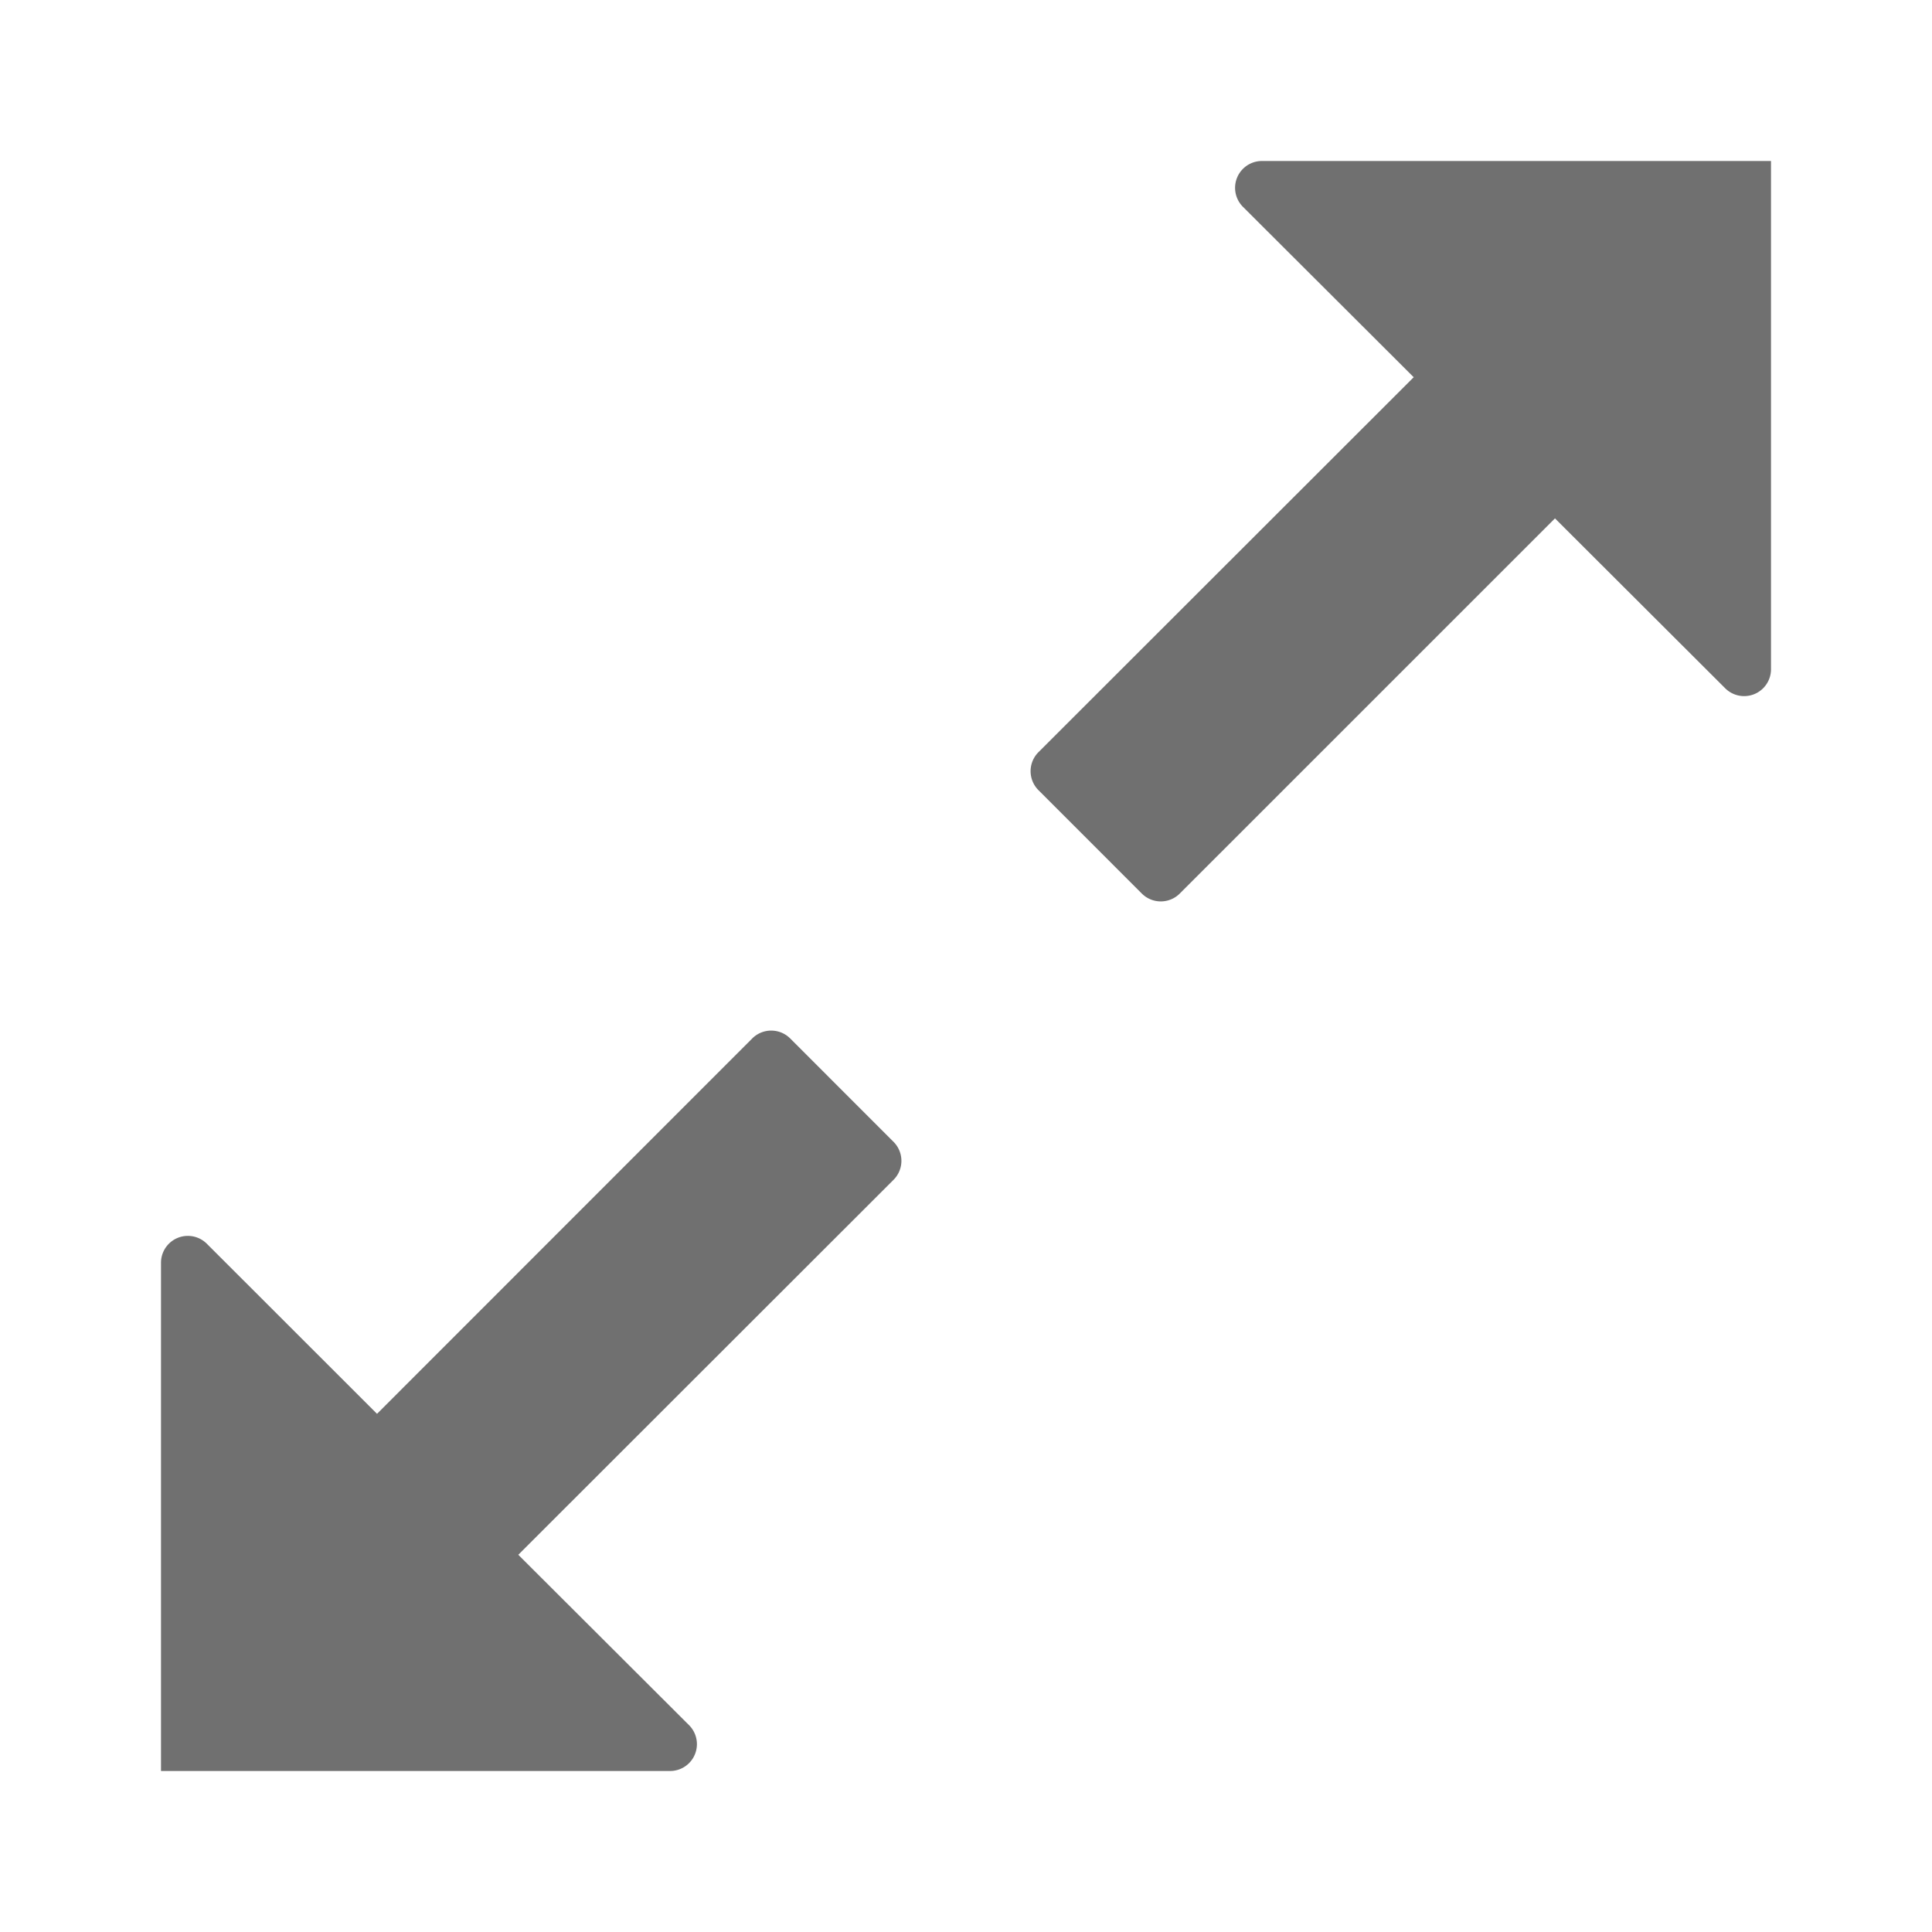 <svg xmlns="http://www.w3.org/2000/svg" data-name="S_Maximize_24_N@2x" height="48" id="S_Maximize_24_N_2x" viewBox="0 0 48 48" width="48"><defs><style>.fill{fill:#707070}</style></defs><title>S_Maximize_24_N@2x</title><path class="fill" d="M31.352 4a.667.667 0 0 0-.471 1.139l4.242 4.233-9.323 9.316a.667.667 0 0 0 0 .943l2.568 2.569a.667.667 0 0 0 .943 0l9.322-9.321 4.229 4.221A.667.667 0 0 0 44 16.623V4zM16.648 44a.667.667 0 0 0 .471-1.139l-4.242-4.233 9.323-9.316a.667.667 0 0 0 0-.943L19.632 25.8a.667.667 0 0 0-.943 0l-9.322 9.326L5.138 30.9A.667.667 0 0 0 4 31.377V44z"/></svg>
